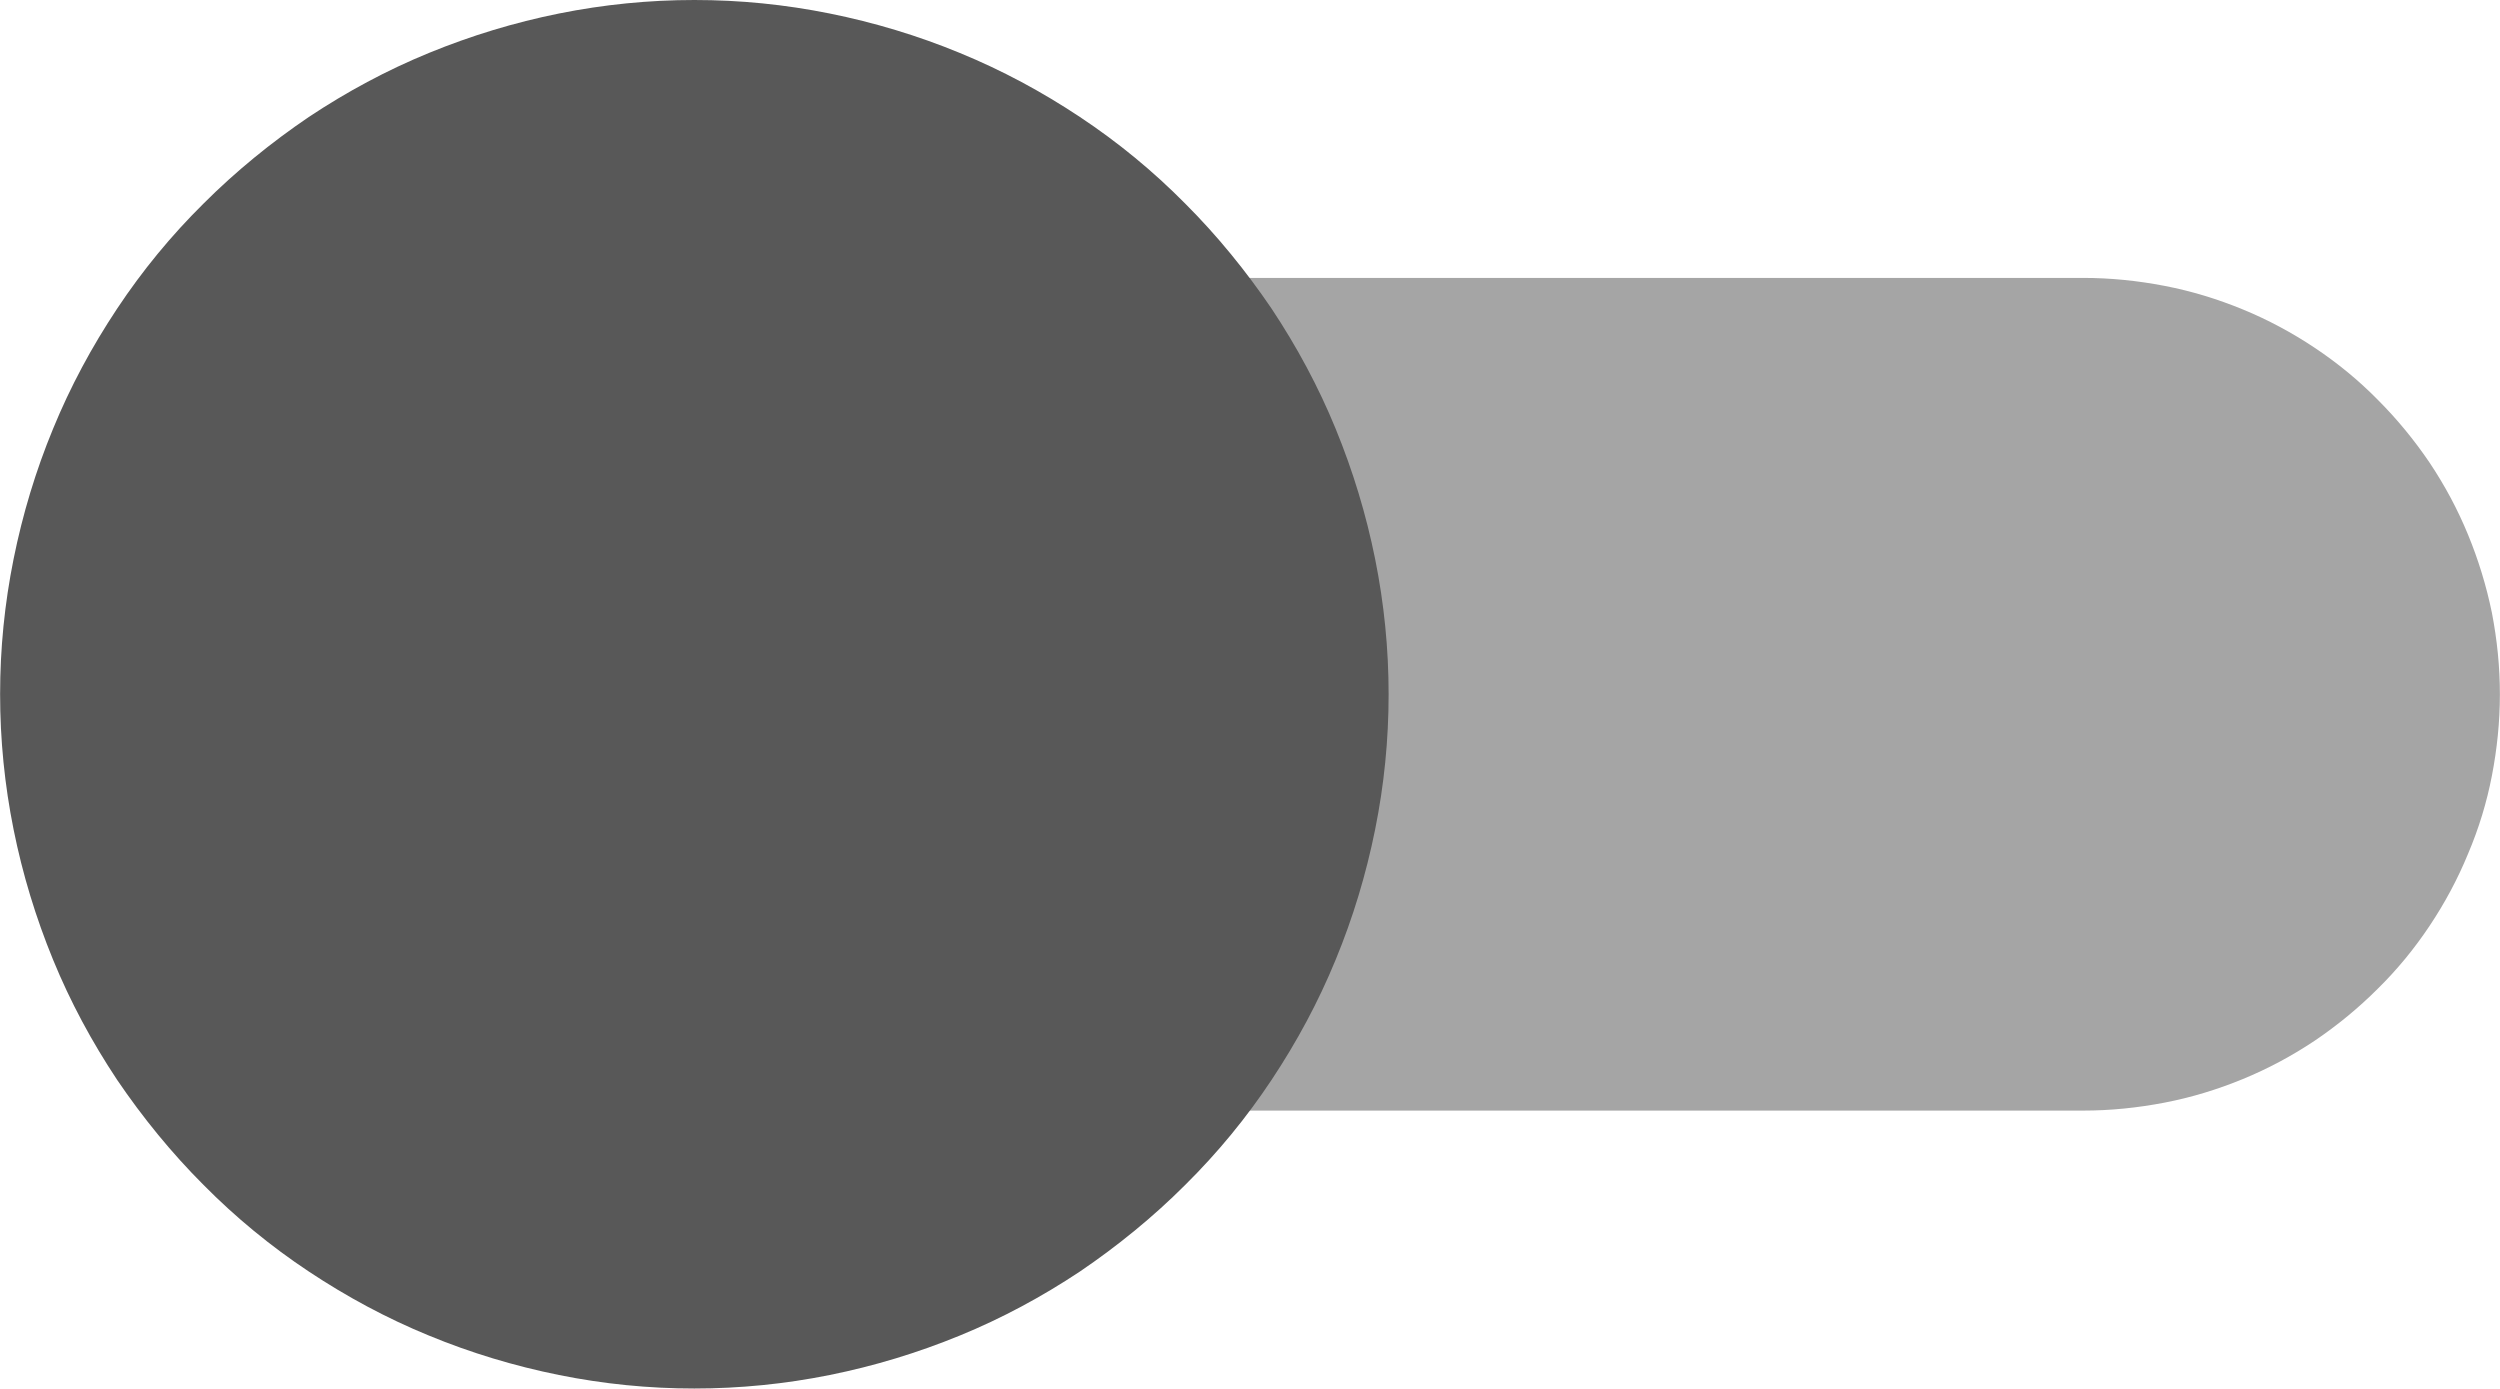 <?xml version="1.0" encoding="UTF-8"?>
<!DOCTYPE svg PUBLIC "-//W3C//DTD SVG 1.1//EN" "http://www.w3.org/Graphics/SVG/1.1/DTD/svg11.dtd">
<!-- Creator: CorelDRAW 2019 (64 Bit) -->
<svg xmlns="http://www.w3.org/2000/svg" xml:space="preserve" width="19.05mm" height="10.583mm" version="1.1" style="shape-rendering:geometricPrecision; text-rendering:geometricPrecision; image-rendering:optimizeQuality; fill-rule:evenodd; clip-rule:evenodd"
viewBox="0 0 72.23 40.13"
 xmlns:xlink="http://www.w3.org/1999/xlink">
 <defs>
  <style type="text/css">
   <![CDATA[
    .fil1 {fill:#585858;fill-rule:nonzero}
    .fil0 {fill:#A5A5A5;fill-rule:nonzero}
   ]]>
  </style>
 </defs>
 <g id="Camada_x0020_1">
  <g id="_1543169504912">
   <path class="fil0" d="M2.67 20.06c0,-0.79 0.08,-1.57 0.23,-2.35 0.15,-0.78 0.38,-1.53 0.69,-2.26 0.3,-0.73 0.67,-1.42 1.11,-2.08 0.44,-0.66 0.94,-1.27 1.5,-1.82 0.56,-0.56 1.17,-1.06 1.82,-1.5 0.66,-0.44 1.35,-0.81 2.08,-1.11 0.73,-0.3 1.48,-0.53 2.26,-0.68 0.78,-0.15 1.56,-0.23 2.35,-0.23l45.48 0c0.79,0 1.57,0.08 2.35,0.23 0.78,0.15 1.53,0.38 2.26,0.68 0.73,0.3 1.42,0.67 2.08,1.11 0.66,0.44 1.27,0.94 1.82,1.5 0.56,0.56 1.06,1.17 1.5,1.82 0.44,0.66 0.81,1.35 1.11,2.08 0.3,0.73 0.53,1.48 0.69,2.26 0.15,0.78 0.23,1.56 0.23,2.35 0,0.79 -0.08,1.57 -0.23,2.35 -0.15,0.78 -0.38,1.53 -0.69,2.26 -0.3,0.73 -0.67,1.42 -1.11,2.08 -0.44,0.66 -0.94,1.27 -1.5,1.82 -0.56,0.56 -1.17,1.06 -1.82,1.5 -0.66,0.44 -1.35,0.81 -2.08,1.11 -0.73,0.3 -1.48,0.53 -2.26,0.68 -0.78,0.15 -1.56,0.23 -2.35,0.23l-45.48 0c-0.79,0 -1.57,-0.08 -2.35,-0.23 -0.78,-0.15 -1.53,-0.38 -2.26,-0.68 -0.73,-0.3 -1.42,-0.67 -2.08,-1.11 -0.66,-0.44 -1.27,-0.94 -1.82,-1.5 -0.56,-0.56 -1.06,-1.17 -1.5,-1.82 -0.44,-0.66 -0.81,-1.35 -1.11,-2.08 -0.3,-0.73 -0.53,-1.48 -0.69,-2.26 -0.15,-0.78 -0.23,-1.56 -0.23,-2.35z"/>
   <path class="fil1" d="M20.06 0c1.32,0 2.62,0.13 3.91,0.39 1.29,0.26 2.55,0.64 3.76,1.14 1.22,0.5 2.37,1.12 3.47,1.85 1.1,0.73 2.11,1.56 3.04,2.5 0.93,0.93 1.76,1.95 2.5,3.04 0.73,1.1 1.35,2.25 1.85,3.47 0.5,1.22 0.88,2.47 1.14,3.76 0.26,1.29 0.39,2.6 0.39,3.91 0,1.32 -0.13,2.62 -0.39,3.91 -0.26,1.29 -0.64,2.55 -1.14,3.76 -0.5,1.22 -1.12,2.37 -1.85,3.47 -0.73,1.1 -1.56,2.11 -2.5,3.04 -0.93,0.93 -1.95,1.76 -3.04,2.5 -1.1,0.73 -2.25,1.35 -3.47,1.85 -1.22,0.5 -2.47,0.88 -3.76,1.14 -1.29,0.26 -2.6,0.39 -3.91,0.39 -1.32,0 -2.62,-0.13 -3.91,-0.39 -1.29,-0.26 -2.55,-0.64 -3.76,-1.14 -1.22,-0.5 -2.37,-1.12 -3.47,-1.85 -1.1,-0.73 -2.11,-1.56 -3.04,-2.5 -0.93,-0.93 -1.76,-1.95 -2.5,-3.04 -0.73,-1.1 -1.35,-2.25 -1.85,-3.47 -0.5,-1.22 -0.88,-2.47 -1.14,-3.76 -0.26,-1.29 -0.39,-2.6 -0.39,-3.91 0,-1.32 0.13,-2.62 0.39,-3.91 0.26,-1.29 0.64,-2.55 1.14,-3.76 0.5,-1.22 1.12,-2.37 1.85,-3.47 0.73,-1.1 1.56,-2.11 2.5,-3.04 0.93,-0.93 1.95,-1.76 3.04,-2.5 1.1,-0.73 2.25,-1.35 3.47,-1.85 1.22,-0.5 2.47,-0.88 3.76,-1.14 1.29,-0.26 2.6,-0.39 3.91,-0.39z"/>
  </g>
 </g>
</svg>
